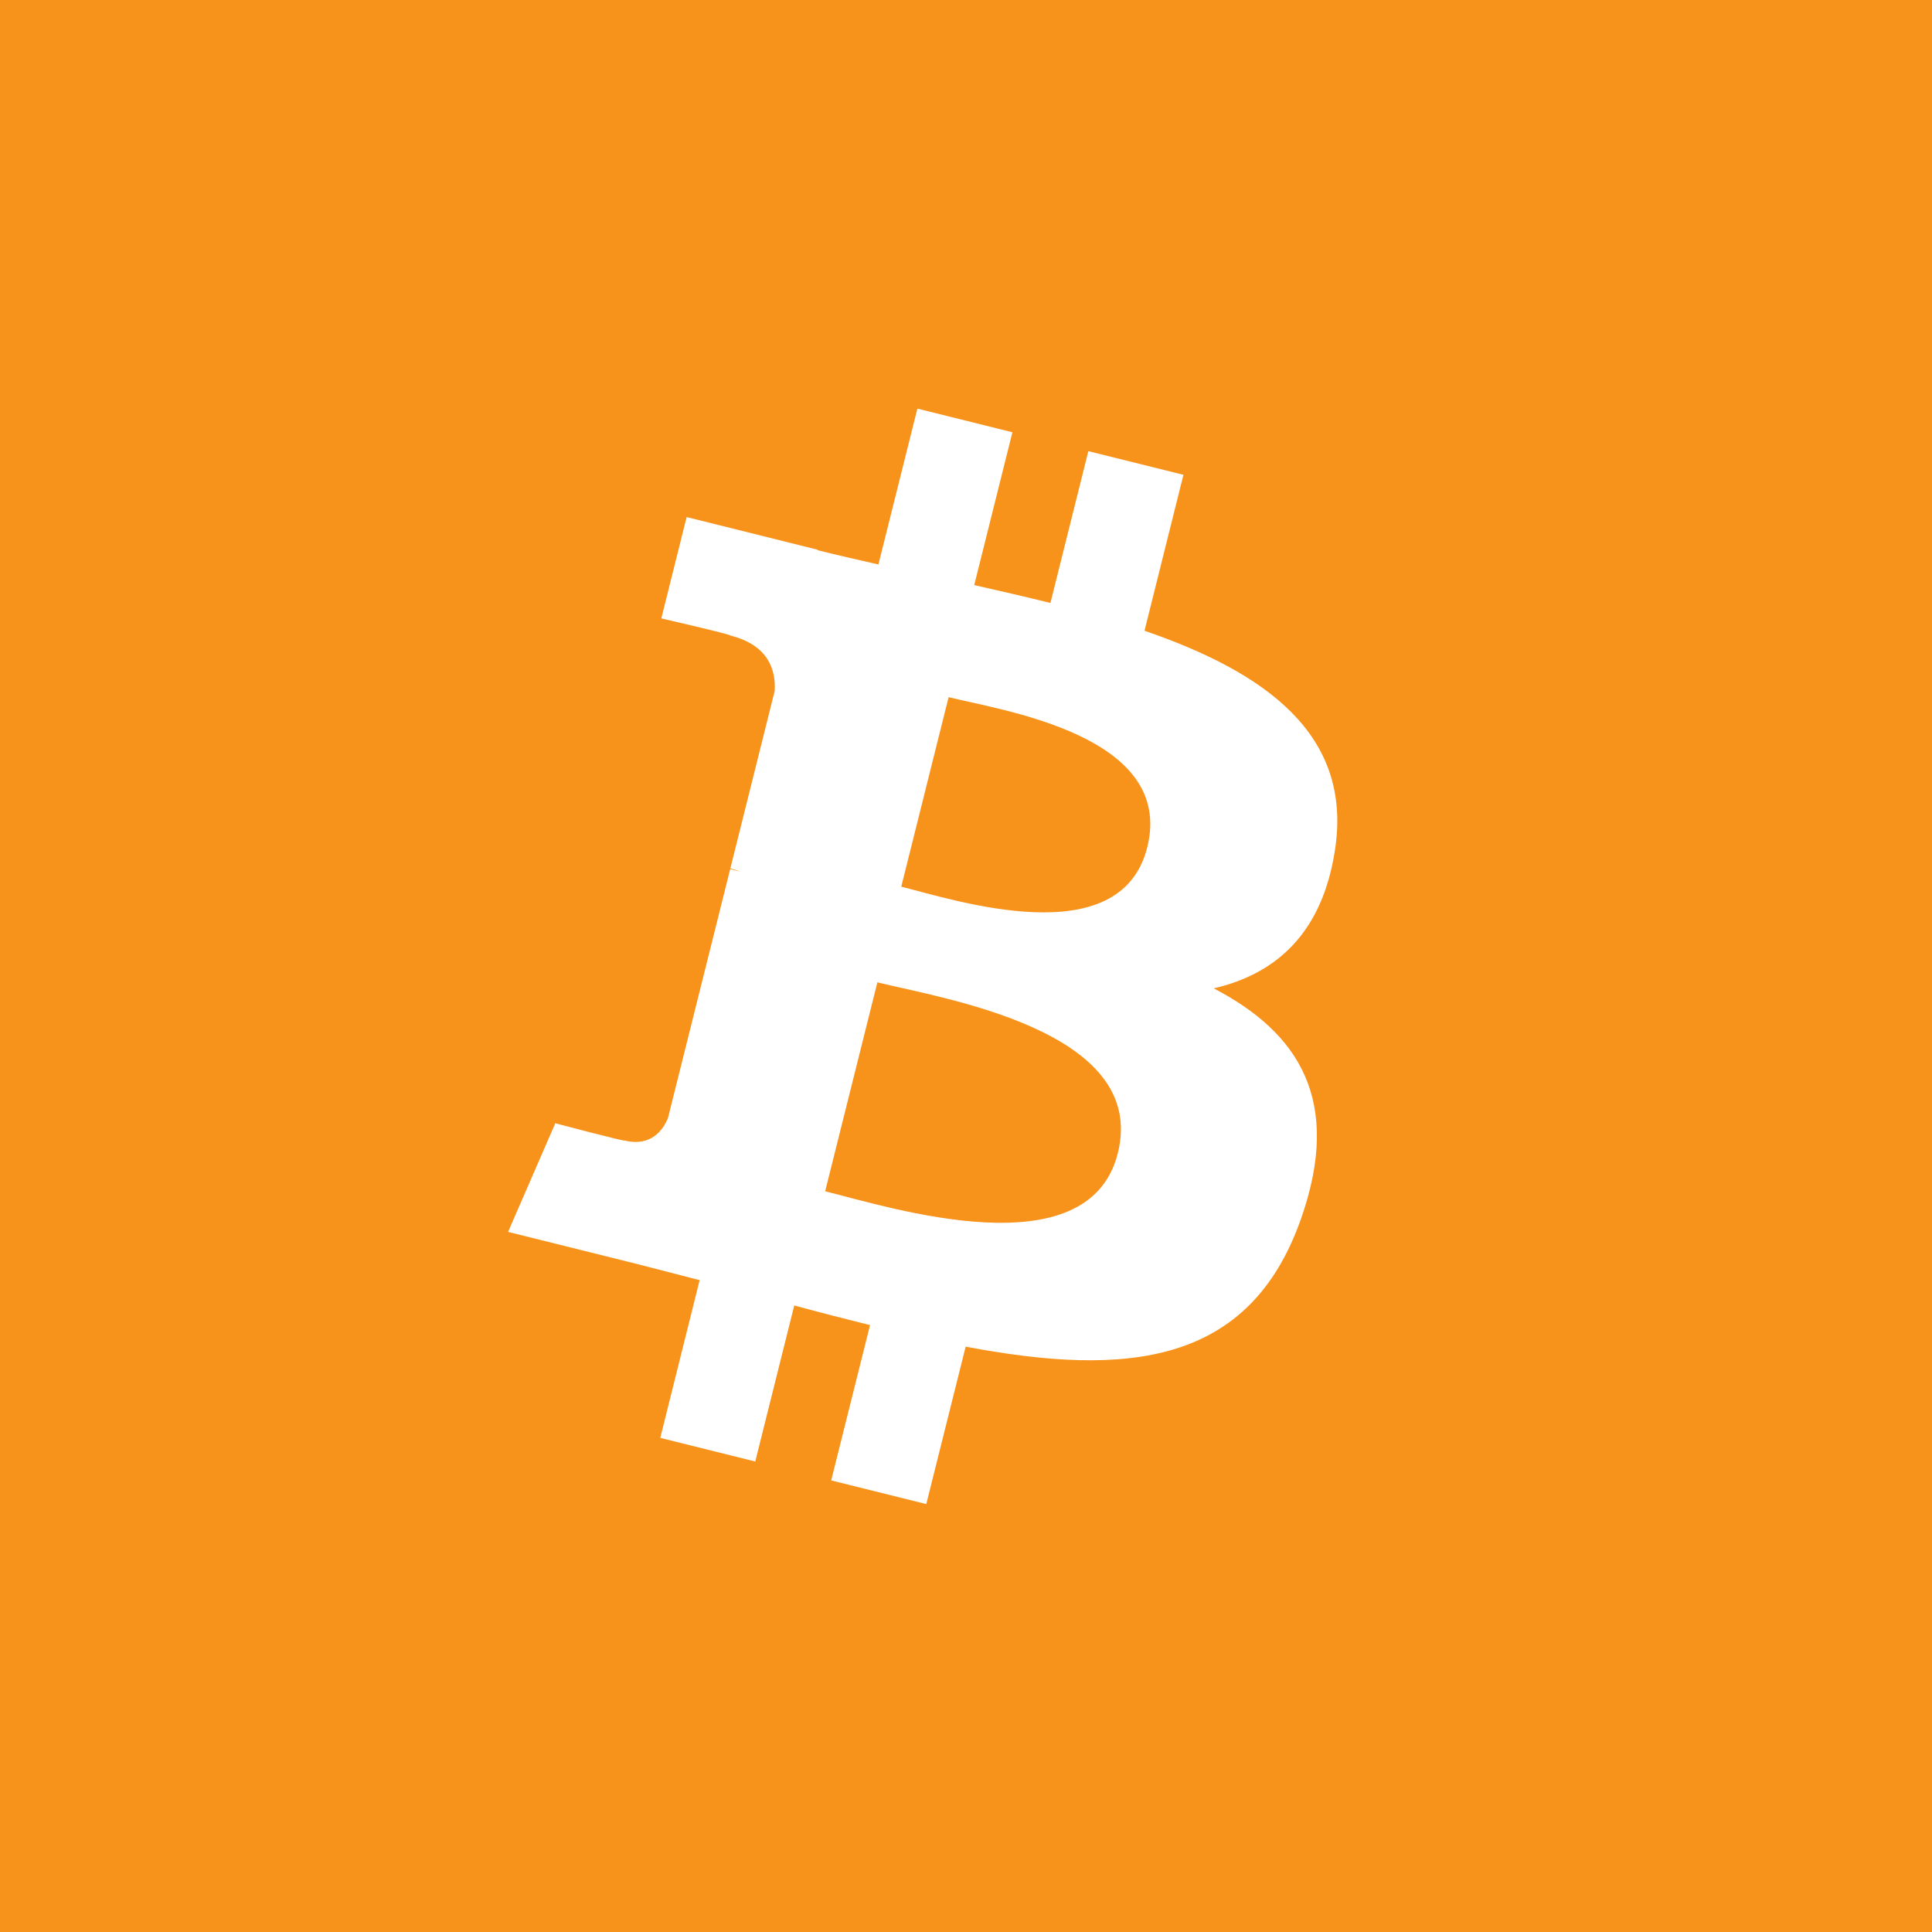 <?xml version="1.0" encoding="UTF-8" standalone="no"?>
<svg width="100px" height="100px" viewBox="0 0 100 100" version="1.1" xmlns="http://www.w3.org/2000/svg" xmlns:xlink="http://www.w3.org/1999/xlink" xmlns:sketch="http://www.bohemiancoding.com/sketch/ns">
    <!-- Generator: Sketch Beta 3.0.4 (7897) - http://www.bohemiancoding.com/sketch -->
    <title>bitcoin</title>
    <desc>Created with Sketch Beta.</desc>
    <defs></defs>
    <g id="Page-1" stroke="none" stroke-width="1" fill="none" fill-rule="evenodd" sketch:type="MSPage">
        <g id="bitcoin" sketch:type="MSArtboardGroup">
            <rect id="Rectangle-156" fill="#F7931A" sketch:type="MSShapeGroup" x="0" y="0" width="100" height="100"></rect>
            <path d="M69.106,43.944 C69.999,37.986 65.454,34.784 59.239,32.647 L61.255,24.576 L56.332,23.352 L54.37,31.21 C53.076,30.888 51.747,30.584 50.426,30.284 L52.403,22.374 L47.483,21.149 L45.466,29.217 C44.395,28.974 43.343,28.733 42.323,28.48 L42.328,28.455 L35.54,26.763 L34.23,32.01 C34.23,32.01 37.883,32.846 37.805,32.897 C39.799,33.394 40.159,34.711 40.099,35.755 L37.803,44.949 C37.94,44.984 38.118,45.034 38.314,45.113 C38.15,45.072 37.975,45.027 37.794,44.984 L34.575,57.864 C34.331,58.468 33.713,59.375 32.32,59.031 C32.369,59.102 28.742,58.14 28.742,58.14 L26.298,63.763 L32.704,65.357 C33.895,65.655 35.063,65.967 36.213,66.261 L34.176,74.424 L39.092,75.648 L41.11,67.572 C42.453,67.936 43.757,68.271 45.033,68.588 L43.022,76.626 L47.944,77.851 L49.982,69.703 C58.375,71.288 64.687,70.649 67.344,63.072 C69.484,56.971 67.237,53.452 62.821,51.157 C66.037,50.417 68.46,48.306 69.106,43.944 L69.106,43.944 Z M57.859,59.684 C56.338,65.785 46.046,62.487 42.71,61.66 L45.413,50.845 C48.749,51.677 59.449,53.322 57.859,59.684 L57.859,59.684 Z M59.382,43.856 C57.994,49.406 49.428,46.586 46.649,45.895 L49.1,36.086 C51.878,36.777 60.827,38.068 59.382,43.856 L59.382,43.856 Z" id="Fill-4" fill="#FFFFFF" sketch:type="MSShapeGroup"></path>
        </g>
    </g>
</svg>